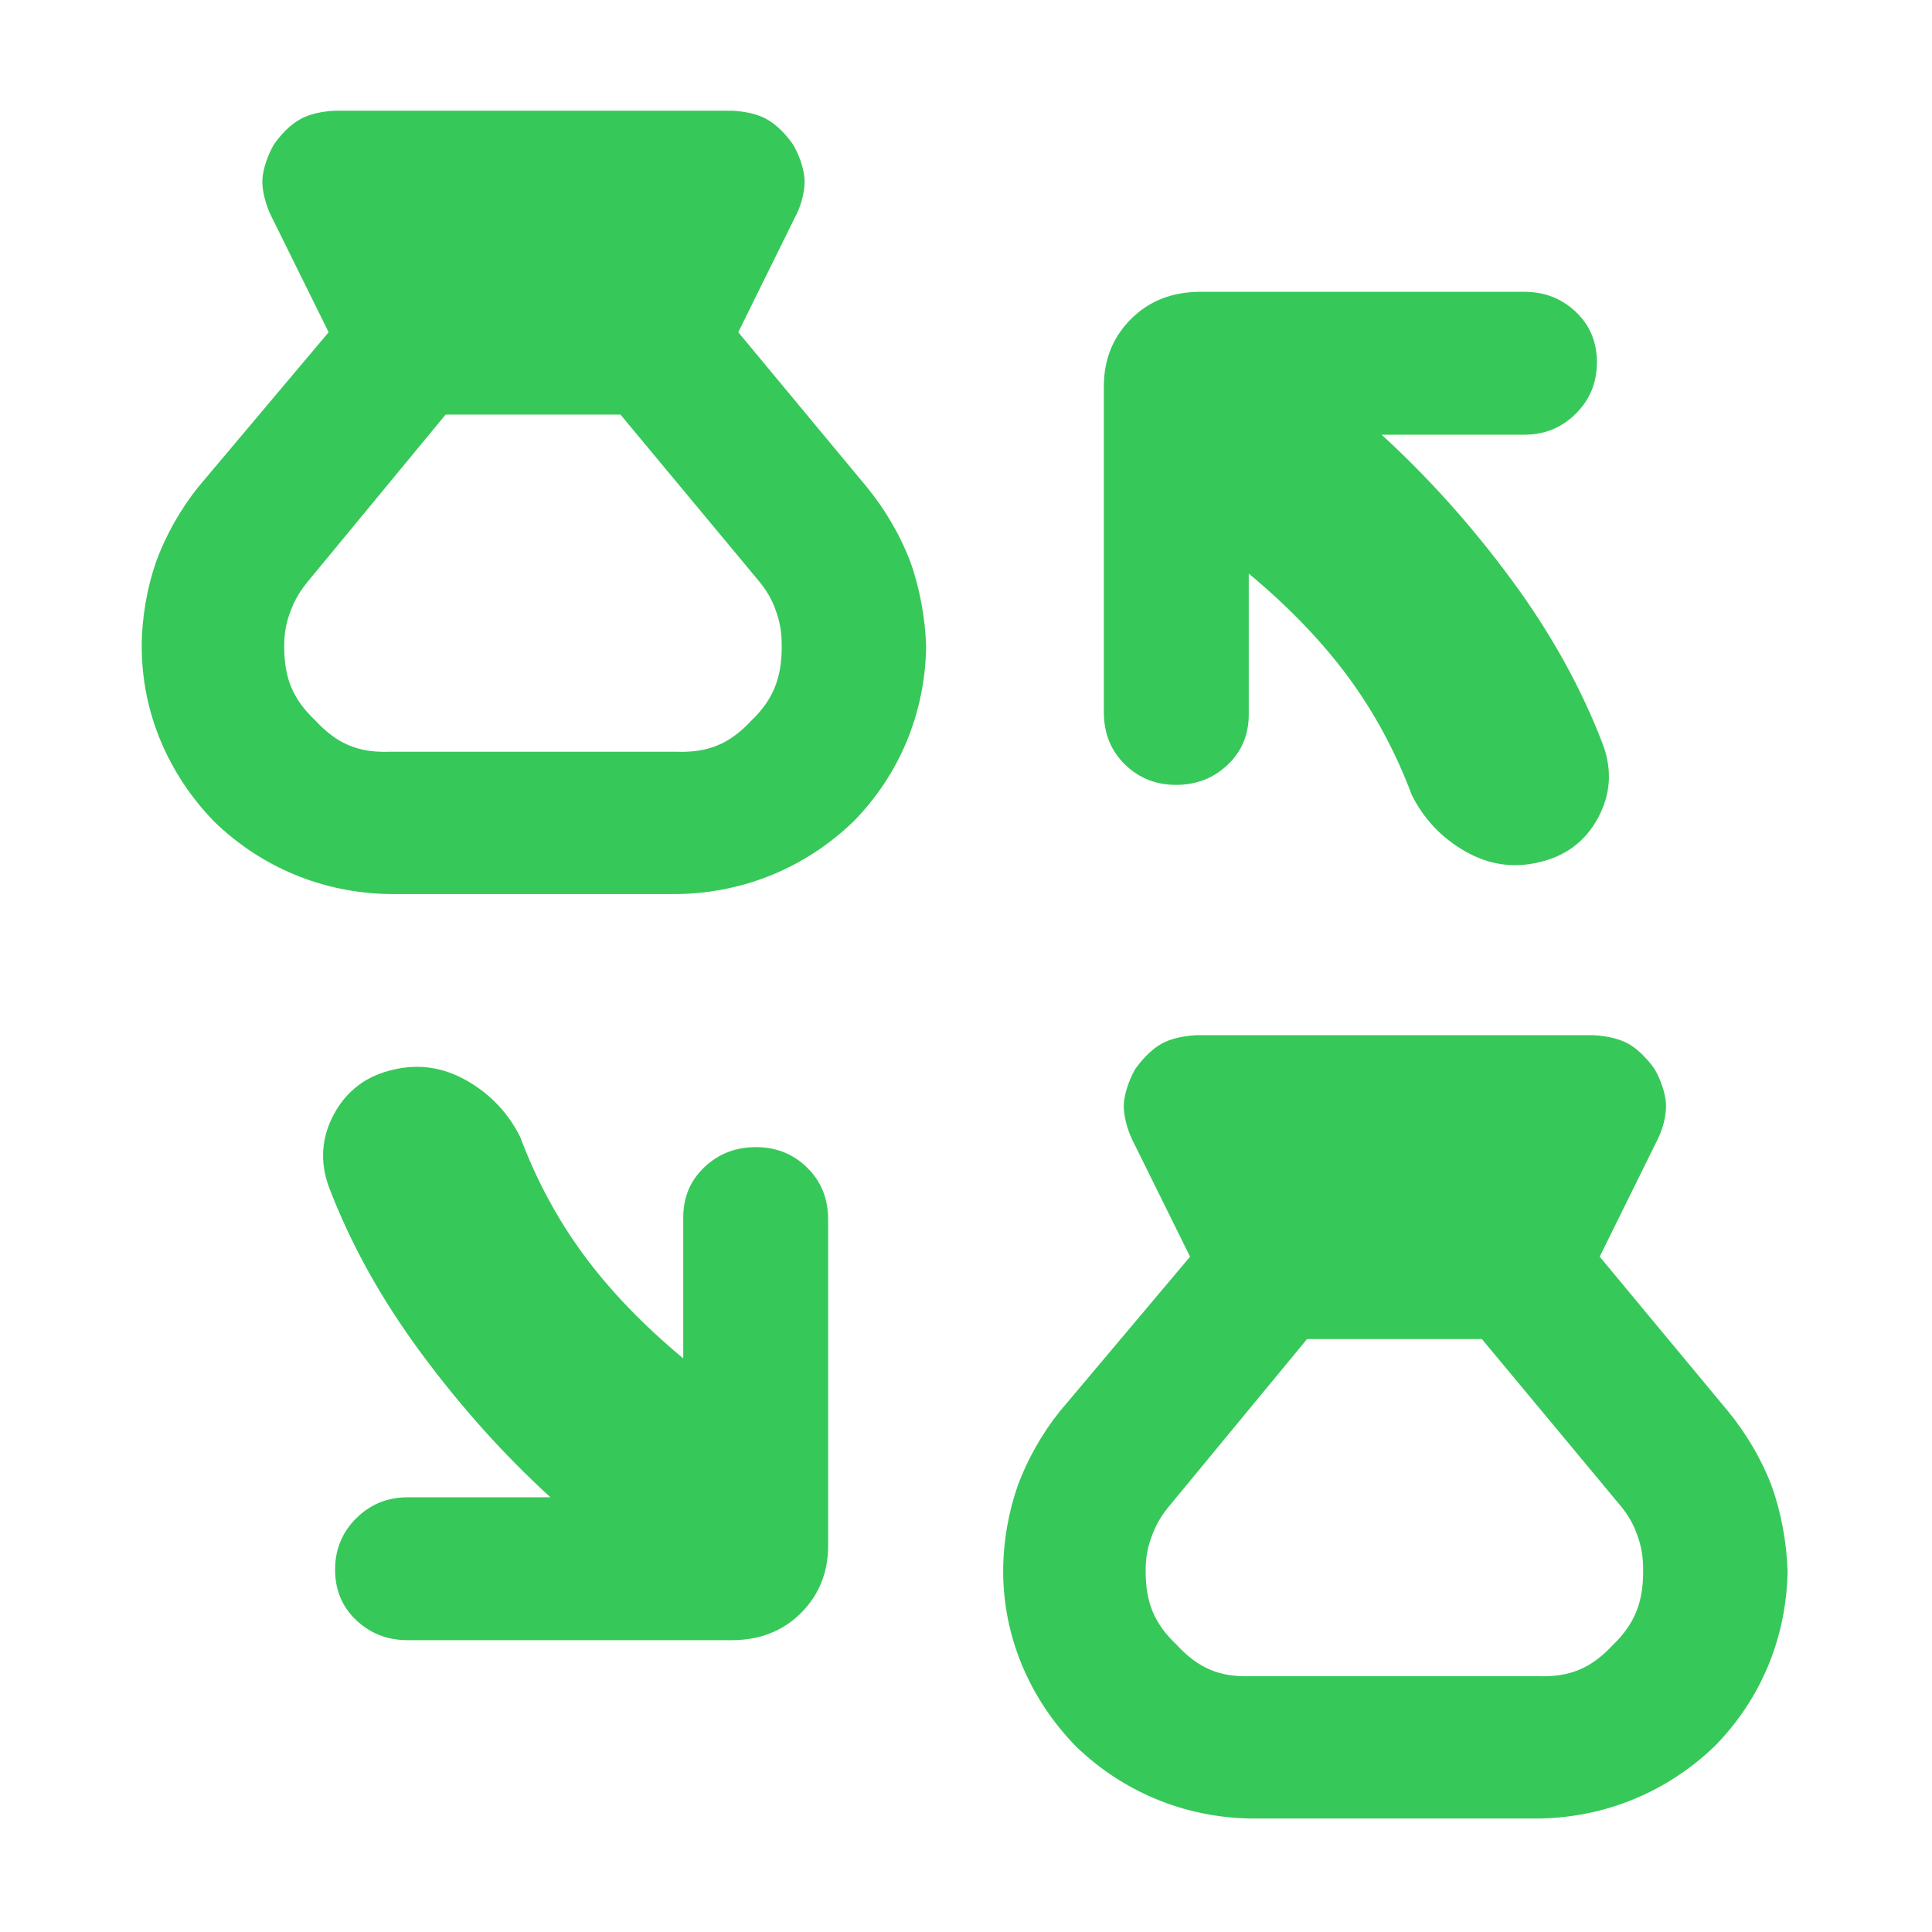<svg height="48" viewBox="0 -960 960 960" width="48" xmlns="http://www.w3.org/2000/svg"><path fill="rgb(55, 200, 90)" d="m620.5-675v70c0 10.08-3.507 18.43-10.52 25.06s-15.547 9.94-25.6 9.94c-10.06 0-18.557-3.41-25.49-10.22-6.927-6.82-10.39-15.41-10.39-25.78v-162c0-13.33 4.5-24.5 13.5-33.5s20.5-13.5 34.5-13.5h161c9.98 0 18.477 3.31 25.49 9.94 7.007 6.63 10.51 14.99 10.51 25.08s-3.503 18.61-10.51 25.56c-7.013 6.95-15.51 10.42-25.49 10.42h-71c23.333 21.33 44.833 45.33 64.5 72s34.833 54 45.5 82c4.667 12.67 3.833 24.83-2.5 36.5s-16.167 19-29.5 22c-12.667 3-24.833 1.17-36.5-5.5s-20.5-16-26.5-28c-8-21.33-18.5-40.83-31.5-58.5s-29.5-34.83-49.5-51.5zm-427.04 159.25c-32.913-.51-63.55-13.22-87.063-36.02-22.791-23.54-35.972-54.09-35.972-86.99 0-14.25 2.642-29.26 7.175-42.2 4.712-12.98 12.172-26.16 20.925-37.06l64.765-76.9-28.797-58.27c-2.485-5.17-4.4-12.43-4.115-17.61.285-5.42 2.794-12.43 5.697-17.35 3.185-4.67 8.103-9.85 12.765-12.42 4.687-2.85 11.707-4.14 17.351-4.41h197.773c5.619.27 12.662 1.56 17.349 4.41 4.662 2.57 9.584 7.75 12.768 12.42 2.928 4.92 5.438 11.93 5.698 17.35.258 5.18-1.45 12.16-3.936 17.11l-29.004 58.77 63.857 76.9c9.117 11.15 16.705 24.08 21.6 37.06 4.689 12.94 7.459 28.21 7.9 42.2-.519 33.13-13.236 63.69-36.153 86.99-23.643 22.8-54.332 35.51-87.322 36.02zm0-70.71h142.794c15.565.51 26.259-3.88 36.876-15.27 11.369-10.87 15.305-21.74 15.305-37.03 0-6.73-.75-11.92-2.952-17.88-1.995-5.7-4.582-10.09-8.935-15.28l-68.261-82.08h-86.856l-67.748 82.08c-4.427 5.19-7.174 9.86-9.294 15.55-2.358 6.19-3.161 11.15-3.161 17.61 0 15.29 3.959 25.89 15.46 36.76 10.772 11.66 21.416 16.05 36.772 15.54zm146.04 301.46v-70c0-10.08 3.506-18.43 10.52-25.06 7.013-6.63 15.546-9.94 25.6-9.94 10.06 0 18.556 3.41 25.49 10.22 6.926 6.82 10.39 15.41 10.39 25.78v162c0 13.33-4.5 24.5-13.5 33.5s-20.5 13.5-34.5 13.5h-161c-9.98 0-18.477-3.31-25.49-9.94-7.007-6.63-10.51-14.99-10.51-25.08s3.503-18.61 10.51-25.56c7.013-6.95 15.51-10.42 25.49-10.42h71c-23.334-21.33-44.834-45.33-64.5-72-19.667-26.67-34.834-54-45.5-82-4.667-12.67-3.834-24.83 2.5-36.5 6.333-11.67 16.166-19 29.5-22 12.666-3 24.833-1.17 36.5 5.5 11.666 6.67 20.5 16 26.5 28 8 21.33 18.5 40.83 31.5 58.5s29.5 34.83 49.5 51.5zm282.003 228.61c-32.913-.51-63.55-13.22-87.063-36.02-22.794-23.54-35.974-54.09-35.974-86.99 0-14.25 2.64-29.26 7.18-42.2 4.71-12.98 12.17-26.16 20.922-37.06l64.765-76.9-28.797-58.25c-2.485-5.2-4.4-12.4-4.115-17.6.285-5.4 2.794-12.5 5.697-17.4 3.185-4.6 8.103-9.8 12.765-12.4 4.687-2.8 11.707-4.1 17.351-4.4h197.773c5.619.3 12.662 1.6 17.349 4.4 4.662 2.6 9.584 7.8 12.768 12.4 2.928 4.9 5.438 12 5.698 17.4.258 5.2-1.45 12.1-3.936 17.1l-29.004 58.75 63.857 76.9c9.117 11.15 16.705 24.08 21.6 37.06 4.689 12.94 7.459 28.21 7.9 42.2-.519 33.13-13.236 63.69-36.153 86.99-23.643 22.8-54.332 35.51-87.322 36.02zm0-70.71h142.794c15.565.51 26.259-3.88 36.876-15.27 11.369-10.87 15.305-21.74 15.305-37.03 0-6.73-.75-11.92-2.952-17.88-1.995-5.7-4.582-10.09-8.935-15.28l-68.261-82.08h-86.856l-67.748 82.08c-4.427 5.19-7.174 9.86-9.294 15.55-2.358 6.19-3.161 11.15-3.161 17.61 0 15.29 3.959 25.89 15.46 36.76 10.772 11.66 21.416 16.05 36.772 15.54z"/></svg>